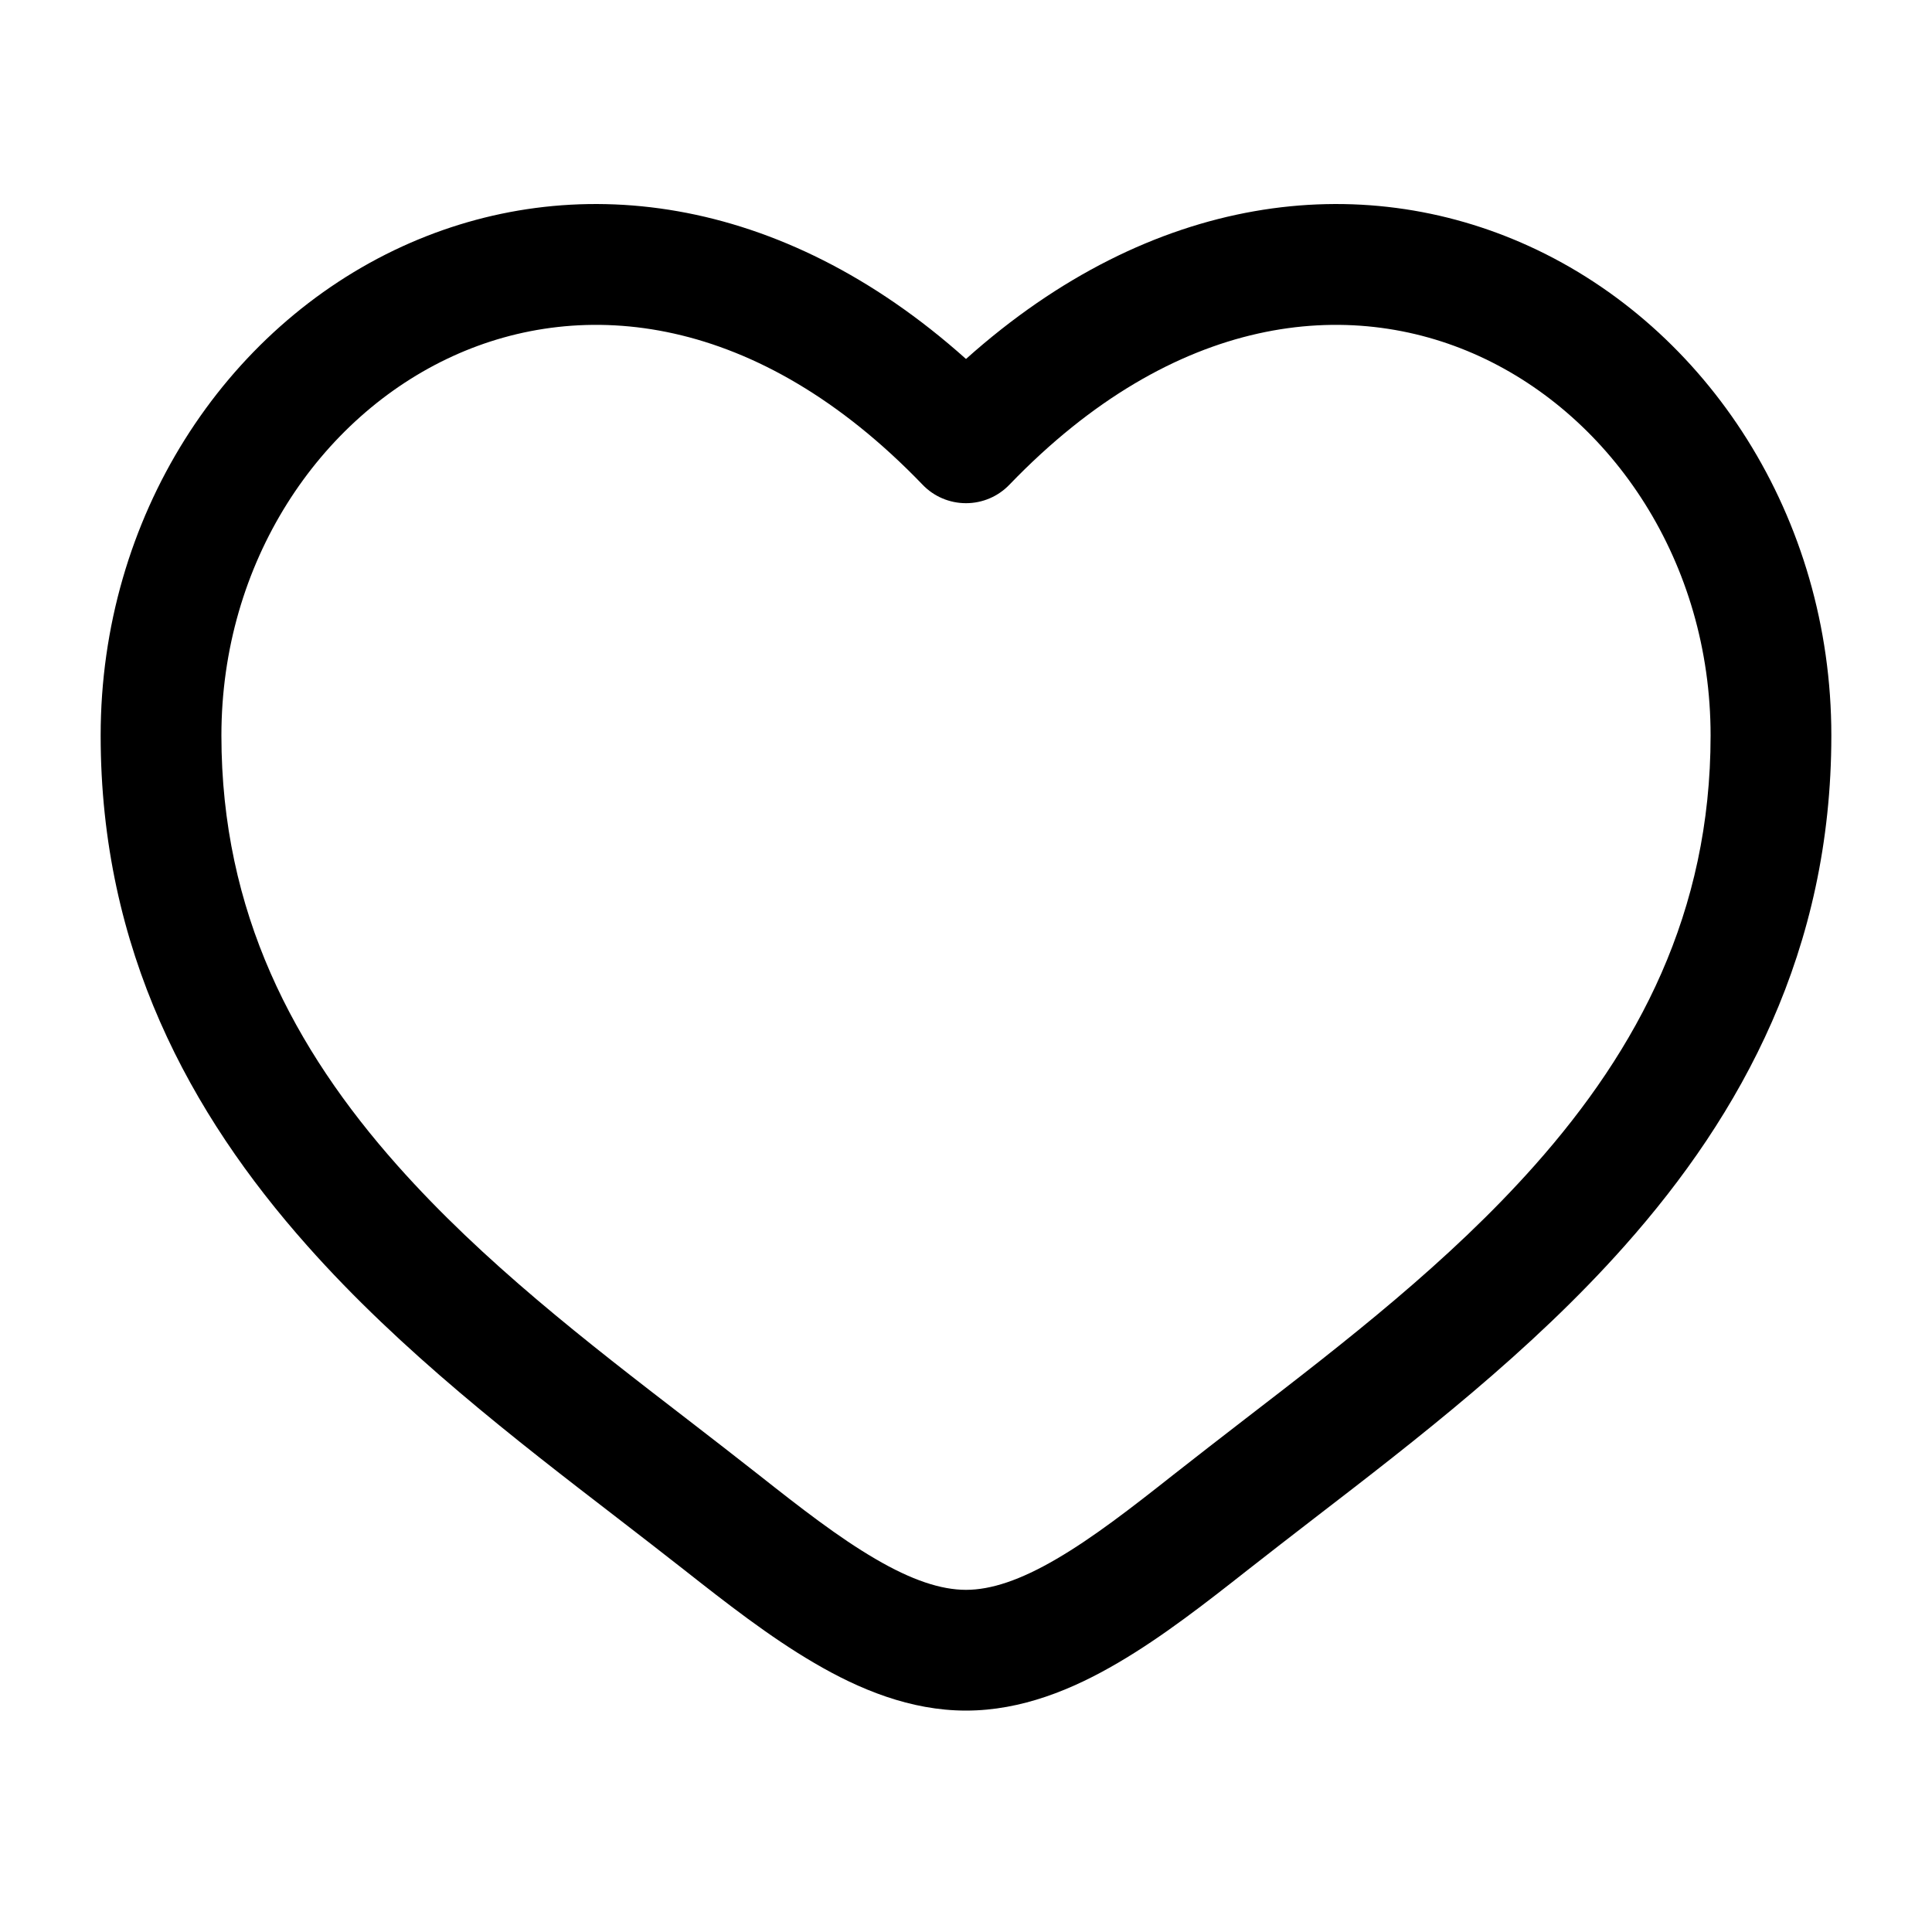 <svg width="20" height="20" viewBox="0 0 20 20" fill="none" xmlns="http://www.w3.org/2000/svg">
<g clip-path="url(#clip0_585_40)">
<path fill-rule="evenodd" clip-rule="evenodd" d="M4.687 3.687C3.304 4.319 2.292 5.822 2.292 7.614C2.292 9.445 3.041 10.857 4.115 12.066C5.001 13.063 6.072 13.89 7.118 14.695C7.366 14.887 7.613 15.077 7.855 15.268C8.293 15.614 8.684 15.917 9.061 16.137C9.438 16.358 9.742 16.458 10 16.458C10.258 16.458 10.562 16.358 10.939 16.137C11.316 15.917 11.707 15.614 12.145 15.268C12.387 15.077 12.634 14.887 12.882 14.695C13.928 13.89 14.999 13.063 15.885 12.066C16.959 10.857 17.708 9.445 17.708 7.614C17.708 5.822 16.695 4.319 15.313 3.687C13.97 3.073 12.165 3.235 10.45 5.017C10.332 5.14 10.17 5.209 10 5.209C9.83 5.209 9.667 5.14 9.55 5.017C7.835 3.235 6.03 3.073 4.687 3.687ZM10 3.716C8.073 1.992 5.916 1.751 4.167 2.55C2.321 3.394 1.042 5.354 1.042 7.614C1.042 9.835 1.967 11.53 3.181 12.896C4.152 13.991 5.342 14.907 6.392 15.715C6.63 15.899 6.861 16.077 7.081 16.25C7.508 16.586 7.966 16.945 8.431 17.216C8.895 17.488 9.425 17.708 10 17.708C10.575 17.708 11.105 17.488 11.569 17.216C12.034 16.945 12.492 16.586 12.919 16.25C13.139 16.077 13.37 15.899 13.608 15.715C14.658 14.907 15.848 13.991 16.819 12.896C18.033 11.53 18.958 9.835 18.958 7.614C18.958 5.354 17.679 3.394 15.833 2.55C14.084 1.751 11.927 1.992 10 3.716Z" fill="black"/>
</g>
<defs>
<clipPath id="clip0_585_40">
<rect width="20" height="20" fill="white"/>
</clipPath>
</defs>
</svg>
